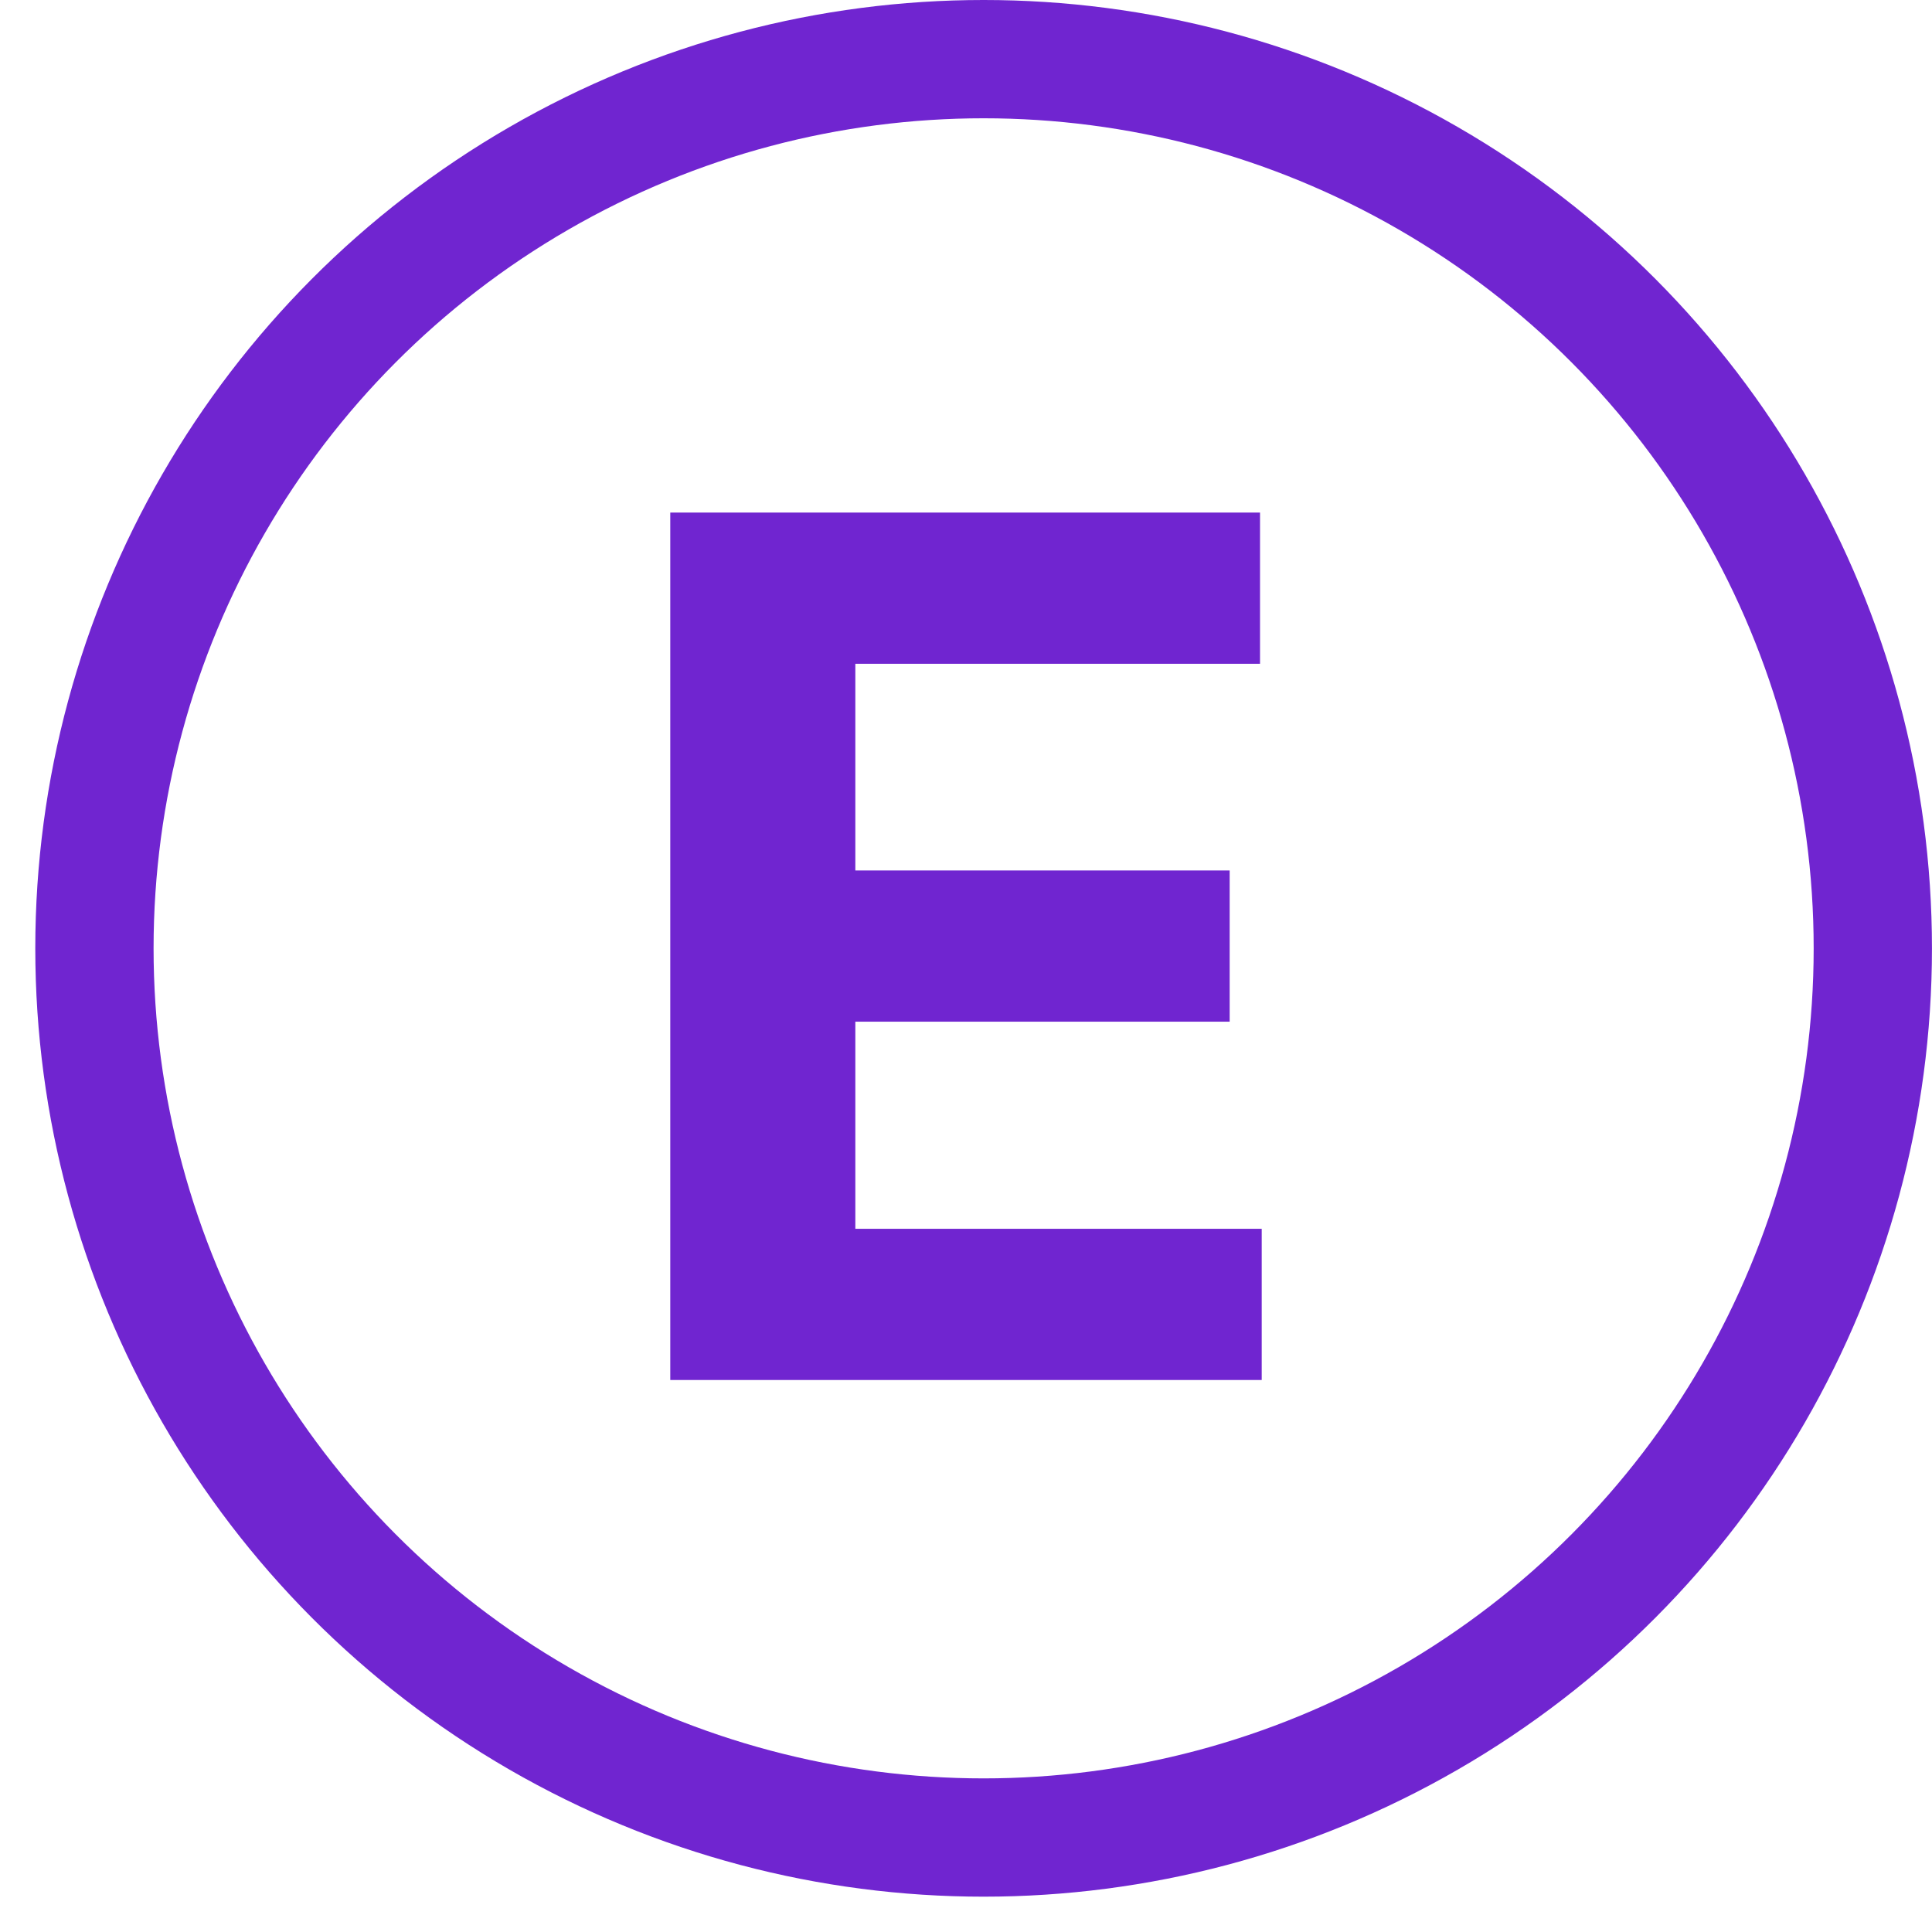 <svg width="49" height="49" viewBox="0 0 49 49" fill="none" xmlns="http://www.w3.org/2000/svg">
<circle cx="24.947" cy="24.052" r="22.552" stroke="#7025D0" stroke-width="3"/>
<path d="M17 35V13H31.957V16.835H21.693V22.077H31.187V25.912H21.693V31.165H32V35H17Z" fill="#7025D0"/>
</svg>
